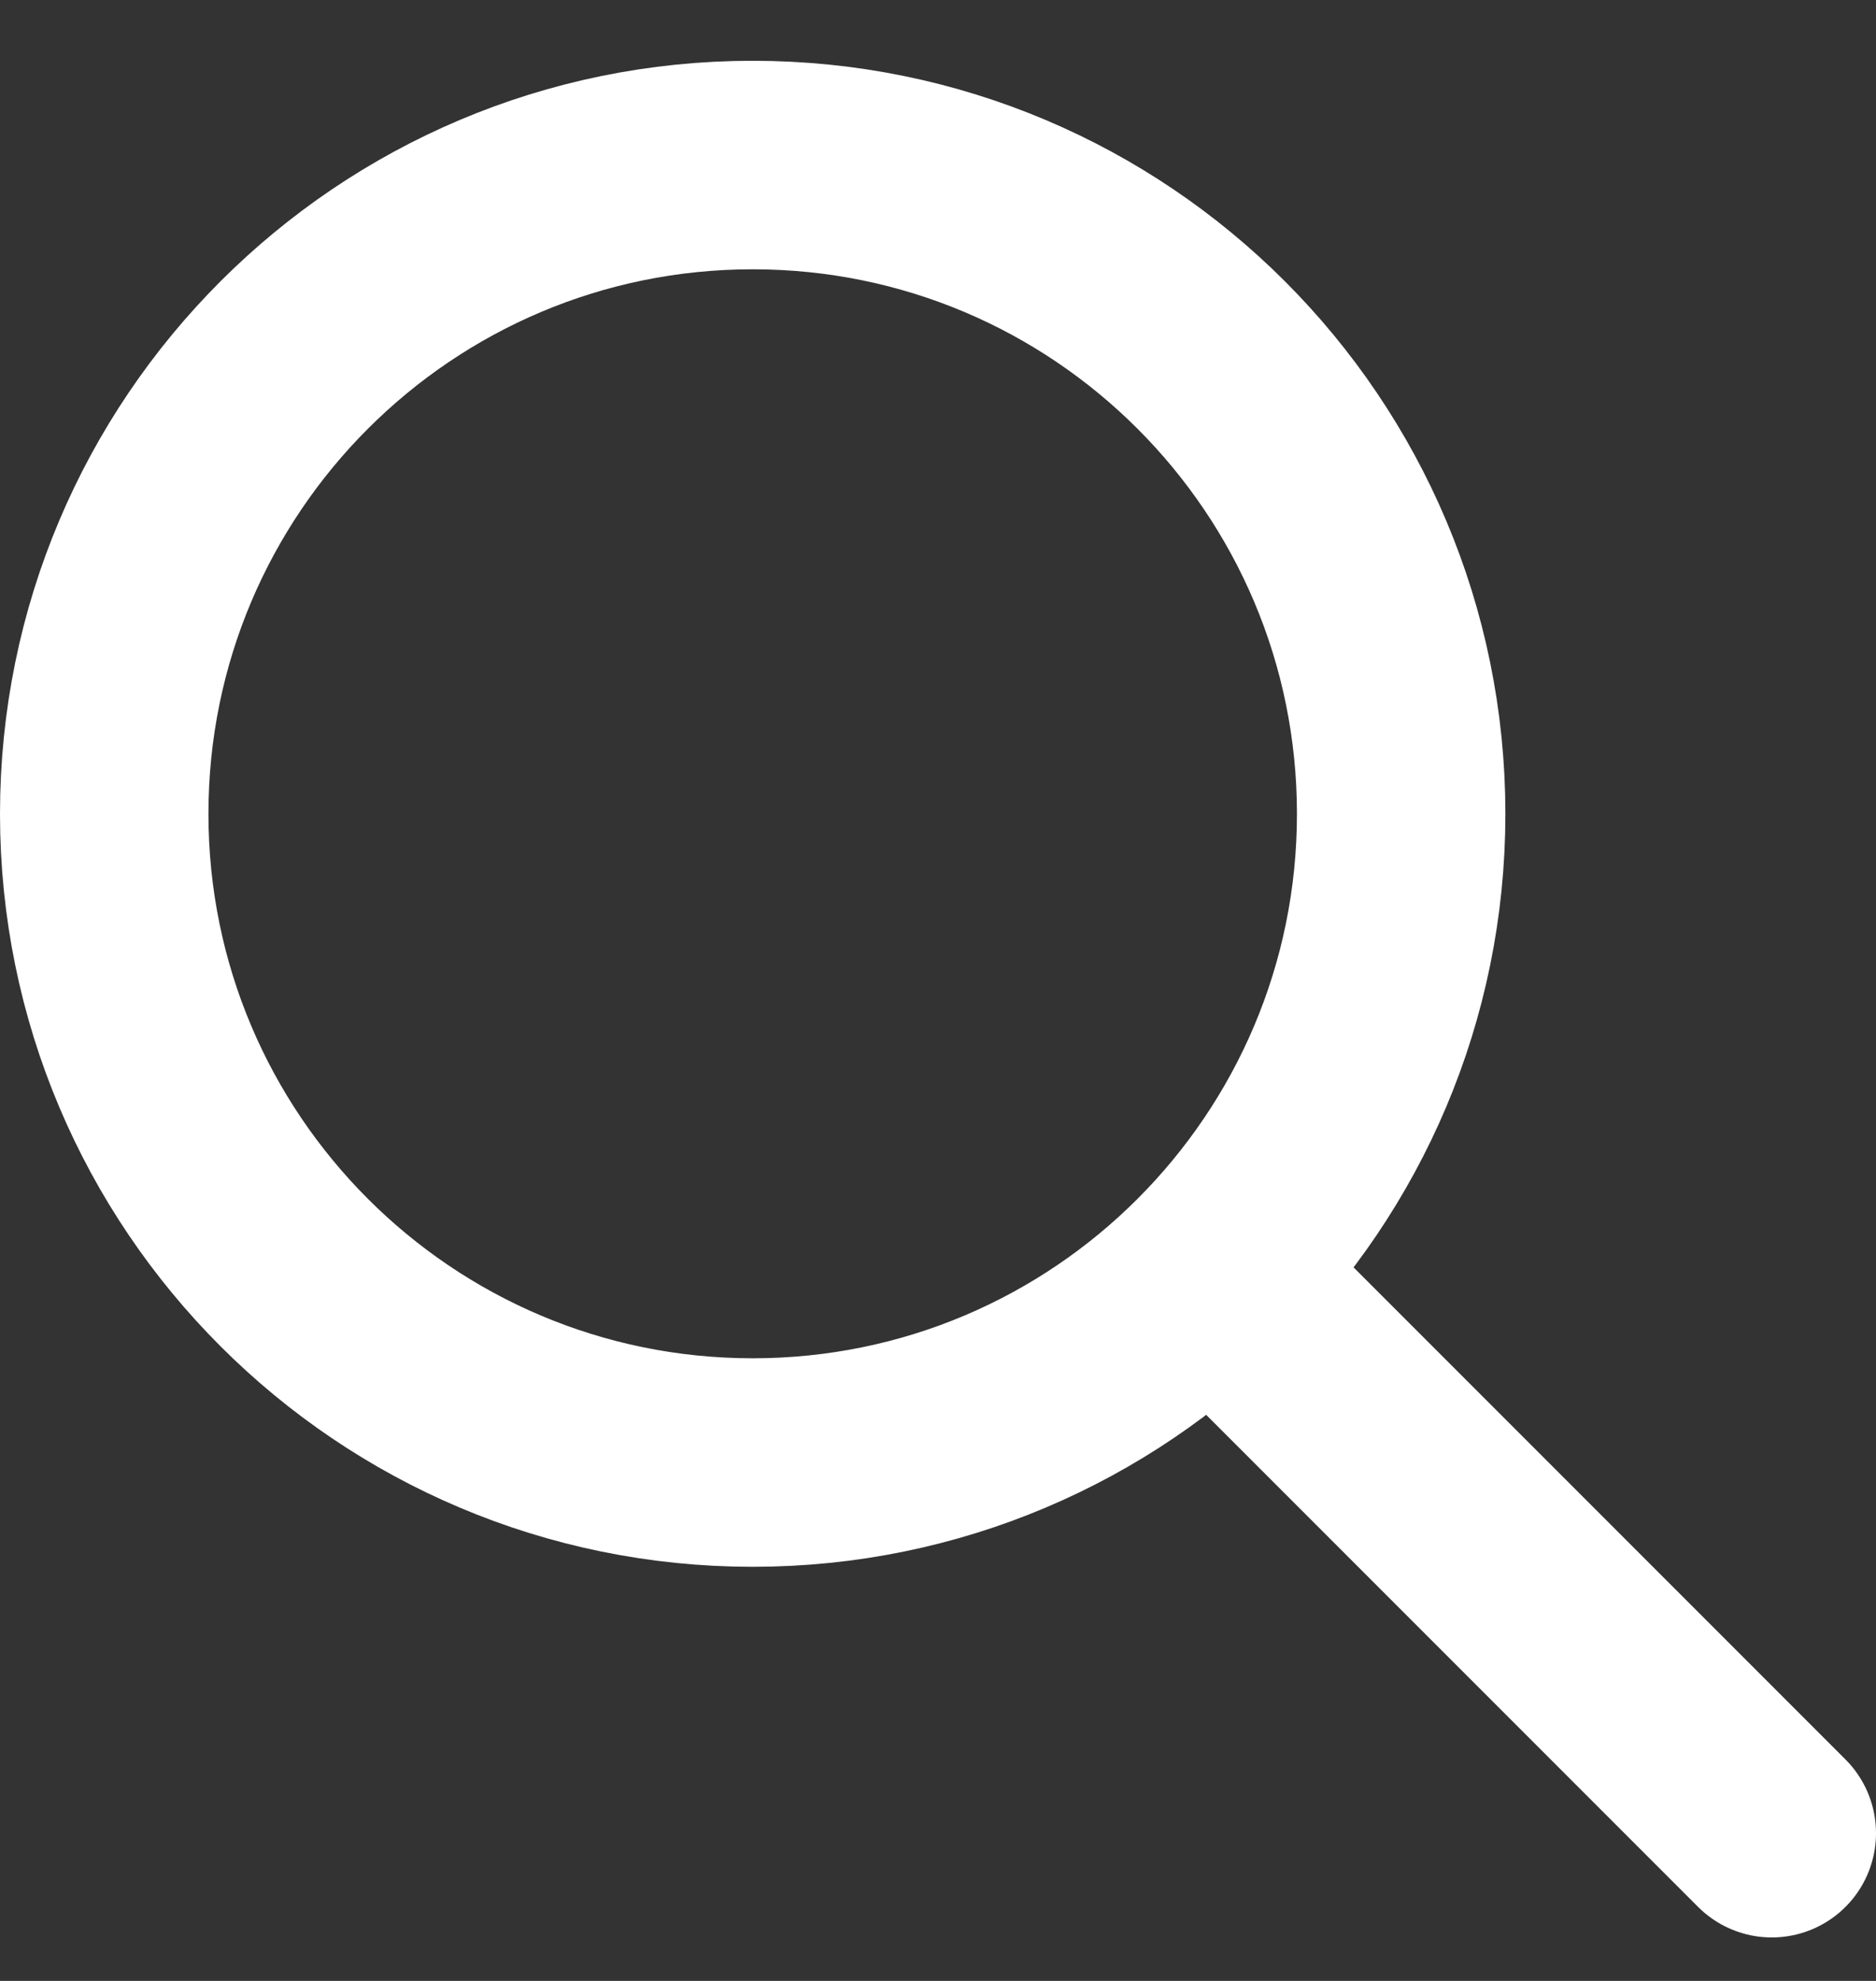 <svg width="18" height="19" viewBox="0 0 18 19" fill="none" xmlns="http://www.w3.org/2000/svg">
<rect x="0" y="0" width="18" height="19" fill="#333333" stroke="none"/>
<path d="M11.667 12.25L17 17.583M7.222 14.028C3.786 14.028 1 11.242 1 7.806C1 4.369 3.786 1.583 7.222 1.583C10.659 1.583 13.444 4.369 13.444 7.806C13.444 11.242 10.659 14.028 7.222 14.028Z" stroke="white" stroke-width="2" stroke-linecap="round" stroke-linejoin="round"/>
</svg>
